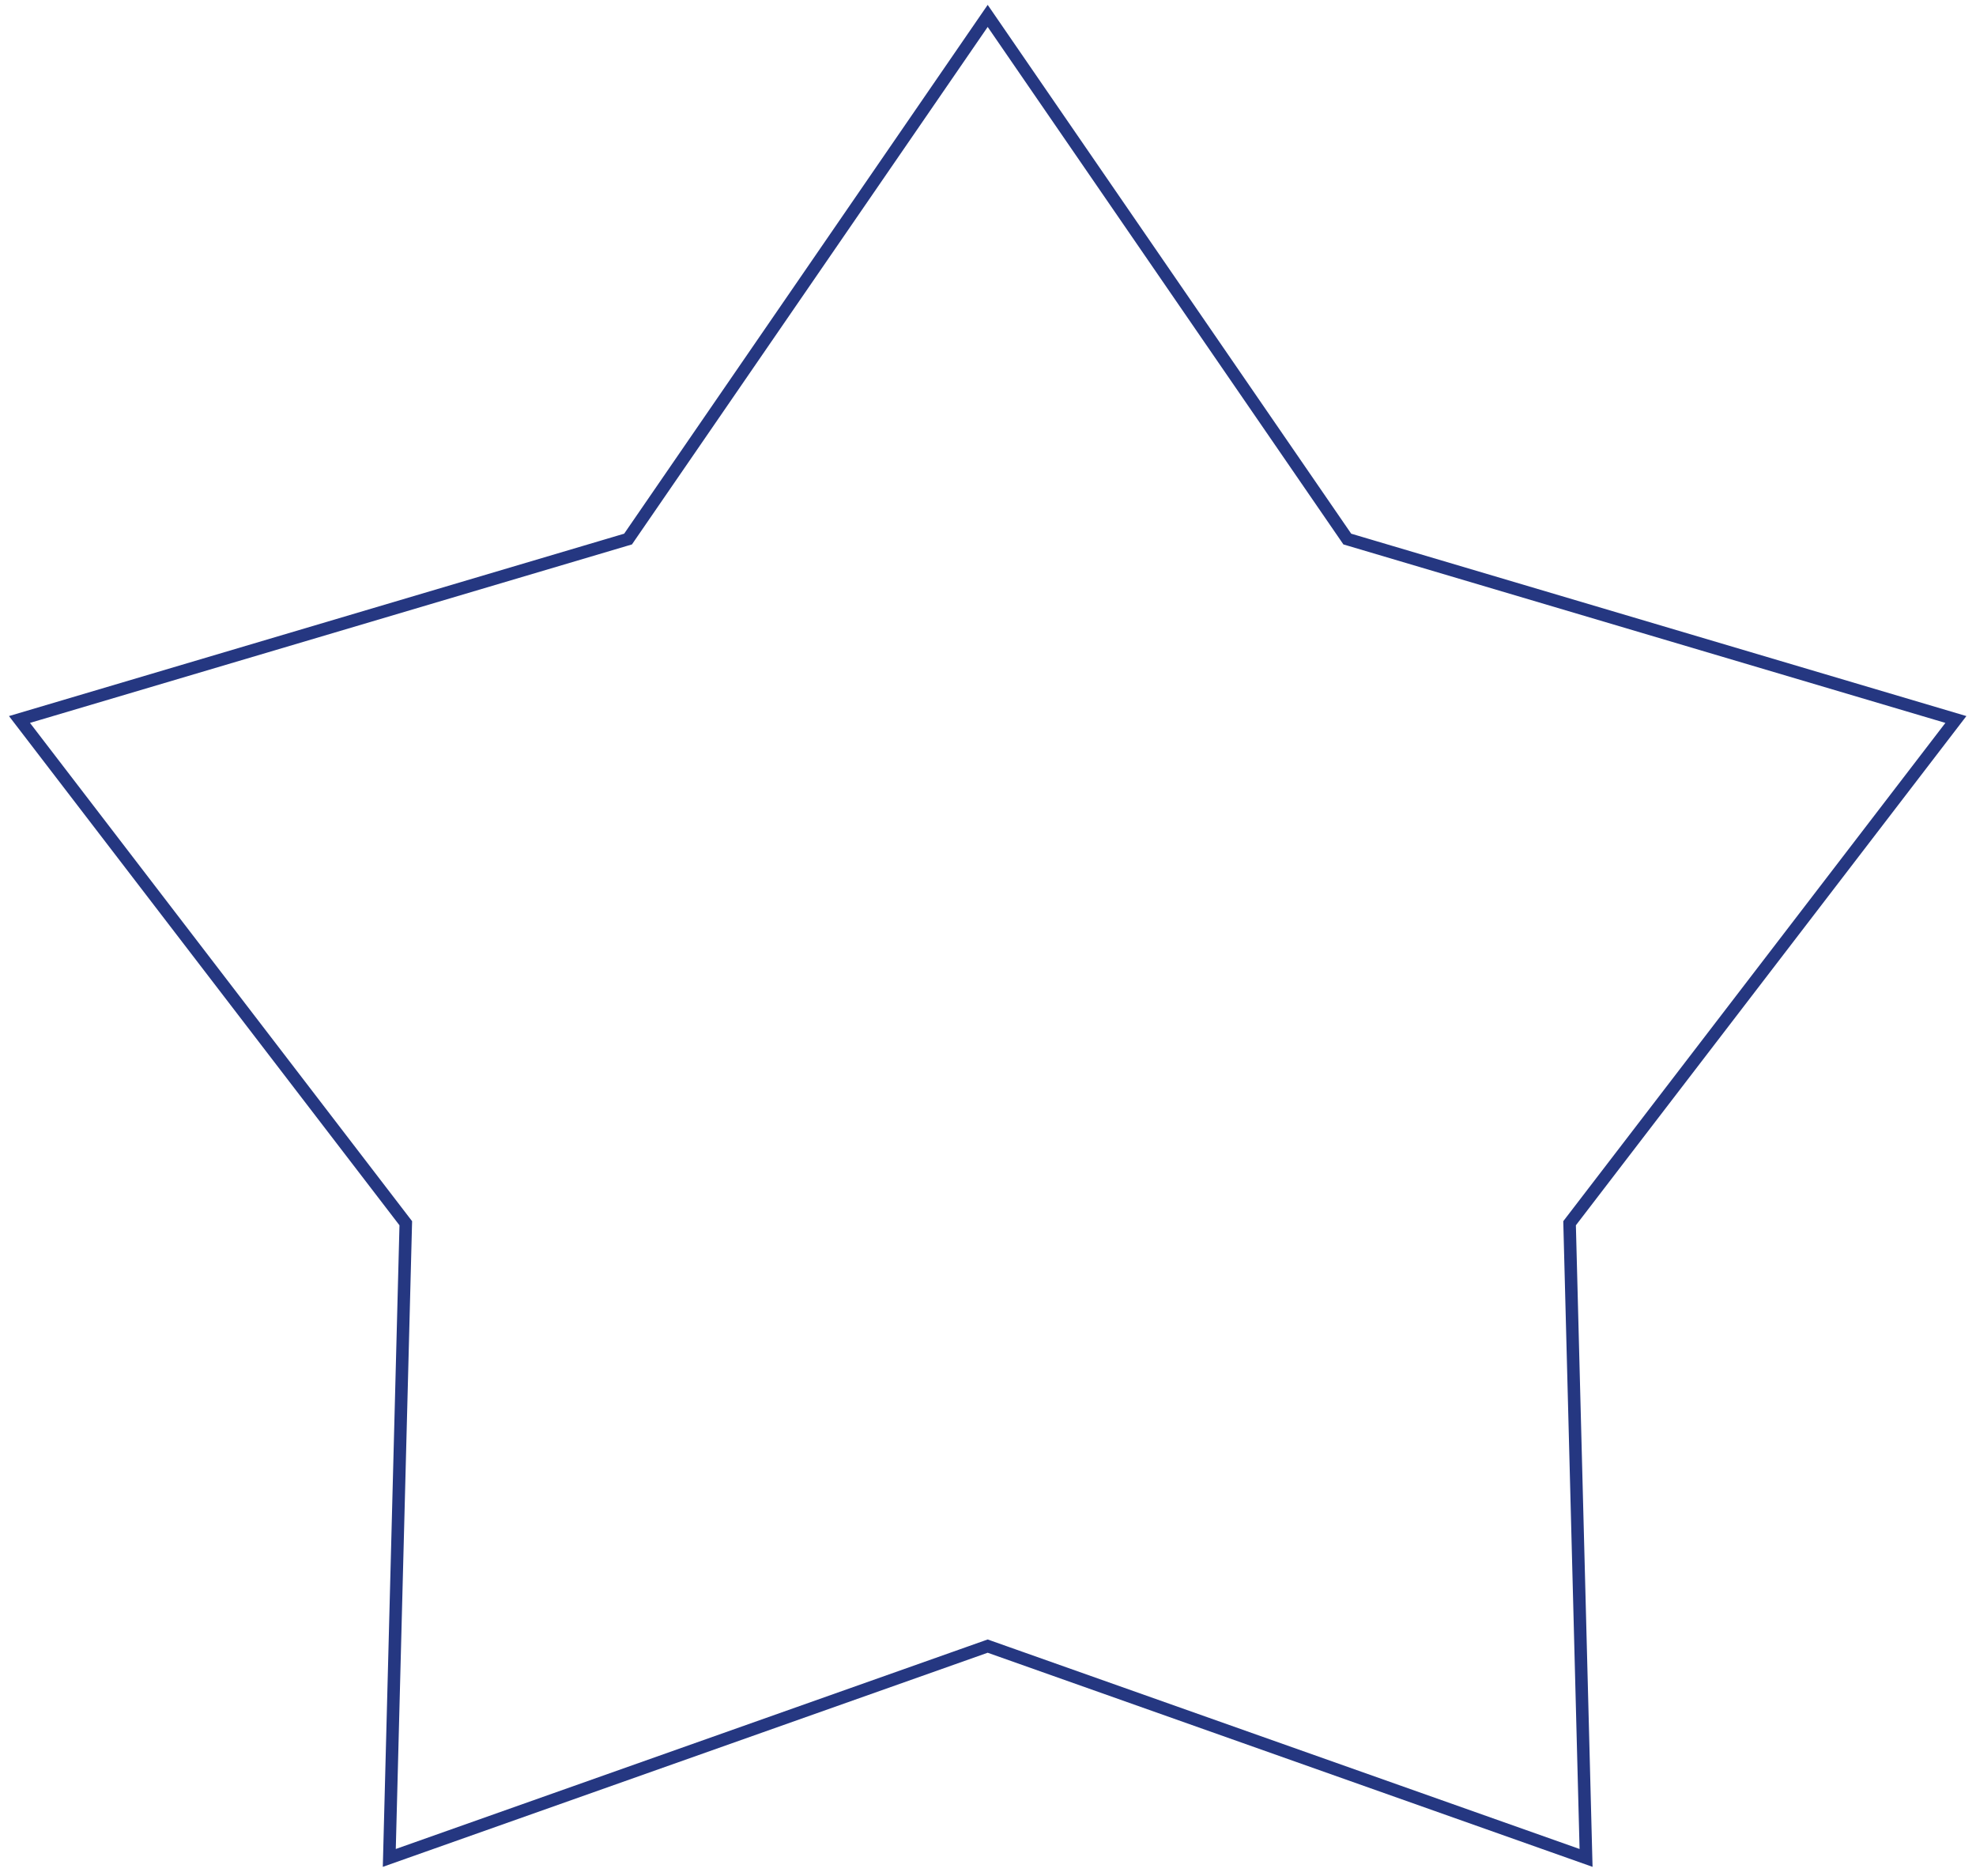<svg width="158" height="150" viewBox="0 0 158 150" fill="none" xmlns="http://www.w3.org/2000/svg">
<path d="M78.975 1.271L107.63 42.948L107.73 43.094L107.9 43.144L156.392 57.518L125.61 97.65L125.503 97.79L125.507 97.967L126.821 148.528L79.141 131.654L78.975 131.595L78.808 131.654L31.128 148.528L32.442 97.967L32.447 97.79L32.339 97.65L1.557 57.518L50.049 43.144L50.219 43.094L50.319 42.948L78.975 1.271Z" stroke="#253781"/>
</svg>
